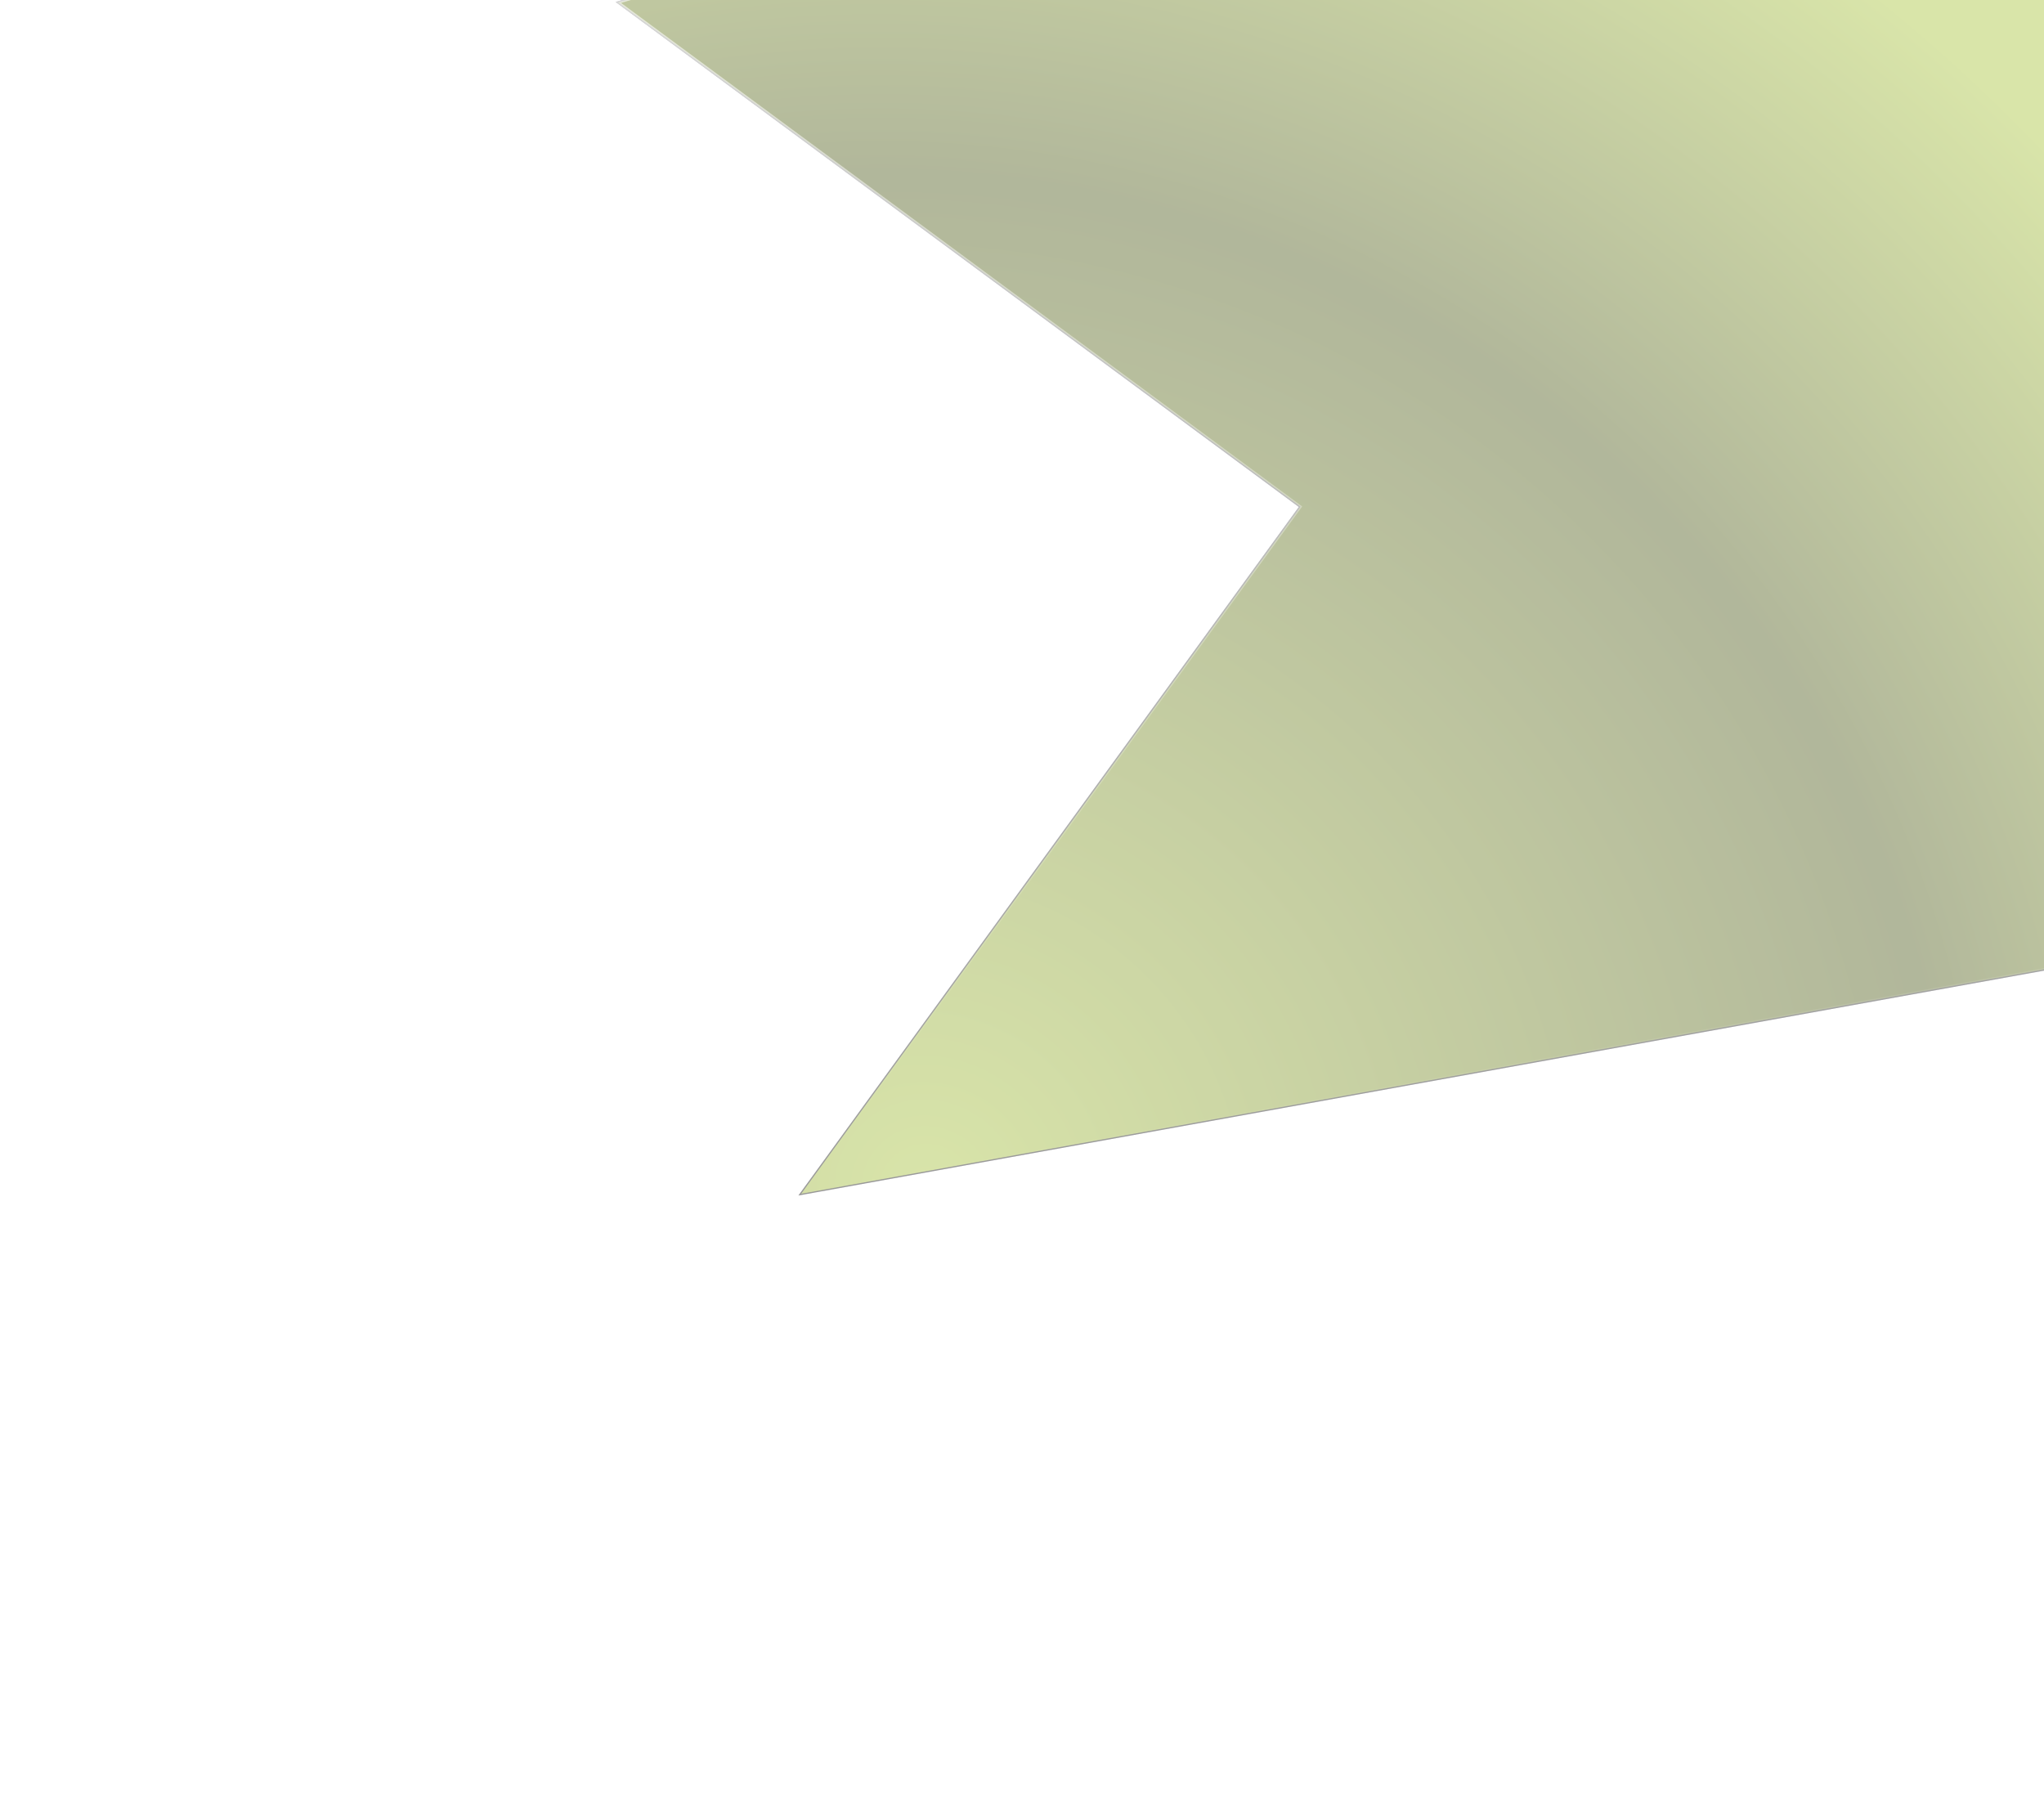 <svg width="833" height="738" viewBox="0 0 833 738" fill="none" xmlns="http://www.w3.org/2000/svg">
<g clip-path="url(#clip0_0_1)">
<g opacity="0.4" filter="url(#filter0_f_0_1)">
<path d="M326.5 486.5L922 379V-87H547L252 1L530 206.5L326.5 486.5Z" fill="url(#paint0_radial_0_1)"/>
<path d="M326.5 486.5L922 379V-87H547L252 1L530 206.5L326.5 486.5Z" fill="url(#paint1_radial_0_1)" stroke="black"/>
<path d="M326.5 486.5L922 379V-87H547L252 1L530 206.5L326.5 486.5Z" fill="url(#paint2_radial_0_1)" stroke="url(#paint3_linear_0_1)"/>
</g>
</g>
<defs>
<filter id="filter0_f_0_1" x="0.898" y="-337.5" width="1171.6" height="1074.71" filterUnits="userSpaceOnUse" color-interpolation-filters="sRGB">
<feFlood flood-opacity="0" result="BackgroundImageFix"/>
<feBlend mode="normal" in="SourceGraphic" in2="BackgroundImageFix" result="shape"/>
<feGaussianBlur stdDeviation="125" result="effect1_foregroundBlur_0_1"/>
</filter>
<radialGradient id="paint0_radial_0_1" cx="0" cy="0" r="1" gradientUnits="userSpaceOnUse" gradientTransform="translate(380.958 483.433) rotate(-52.91) scale(657.67 693.634)">
<stop stop-color="#9FBD28"/>
<stop offset="0.61" stop-color="#3C4A04"/>
<stop offset="0.935" stop-color="#9FBD28"/>
<stop offset="1" stop-color="#9FBD28"/>
</radialGradient>
<radialGradient id="paint1_radial_0_1" cx="0" cy="0" r="1" gradientUnits="userSpaceOnUse" gradientTransform="translate(380.958 483.433) rotate(-52.91) scale(657.67 693.634)">
<stop stop-color="#9FBD28"/>
<stop offset="0.61" stop-color="#3C4A04"/>
<stop offset="0.935" stop-color="#9FBD28"/>
<stop offset="1" stop-color="#9FBD28"/>
</radialGradient>
<radialGradient id="paint2_radial_0_1" cx="0" cy="0" r="1" gradientUnits="userSpaceOnUse" gradientTransform="translate(380.958 483.433) rotate(-52.91) scale(657.67 693.634)">
<stop stop-color="#9FBD28"/>
<stop offset="0.61" stop-color="#3C4A04"/>
<stop offset="0.935" stop-color="#9FBD28"/>
<stop offset="1" stop-color="#9FBD28"/>
</radialGradient>
<linearGradient id="paint3_linear_0_1" x1="677.75" y1="-324" x2="677.75" y2="486.5" gradientUnits="userSpaceOnUse">
<stop stop-color="white"/>
<stop offset="1" stop-color="white" stop-opacity="0"/>
</linearGradient>
<clipPath id="clip0_0_1">
<rect width="833" height="738" fill="white"/>
</clipPath>
</defs>
</svg>
